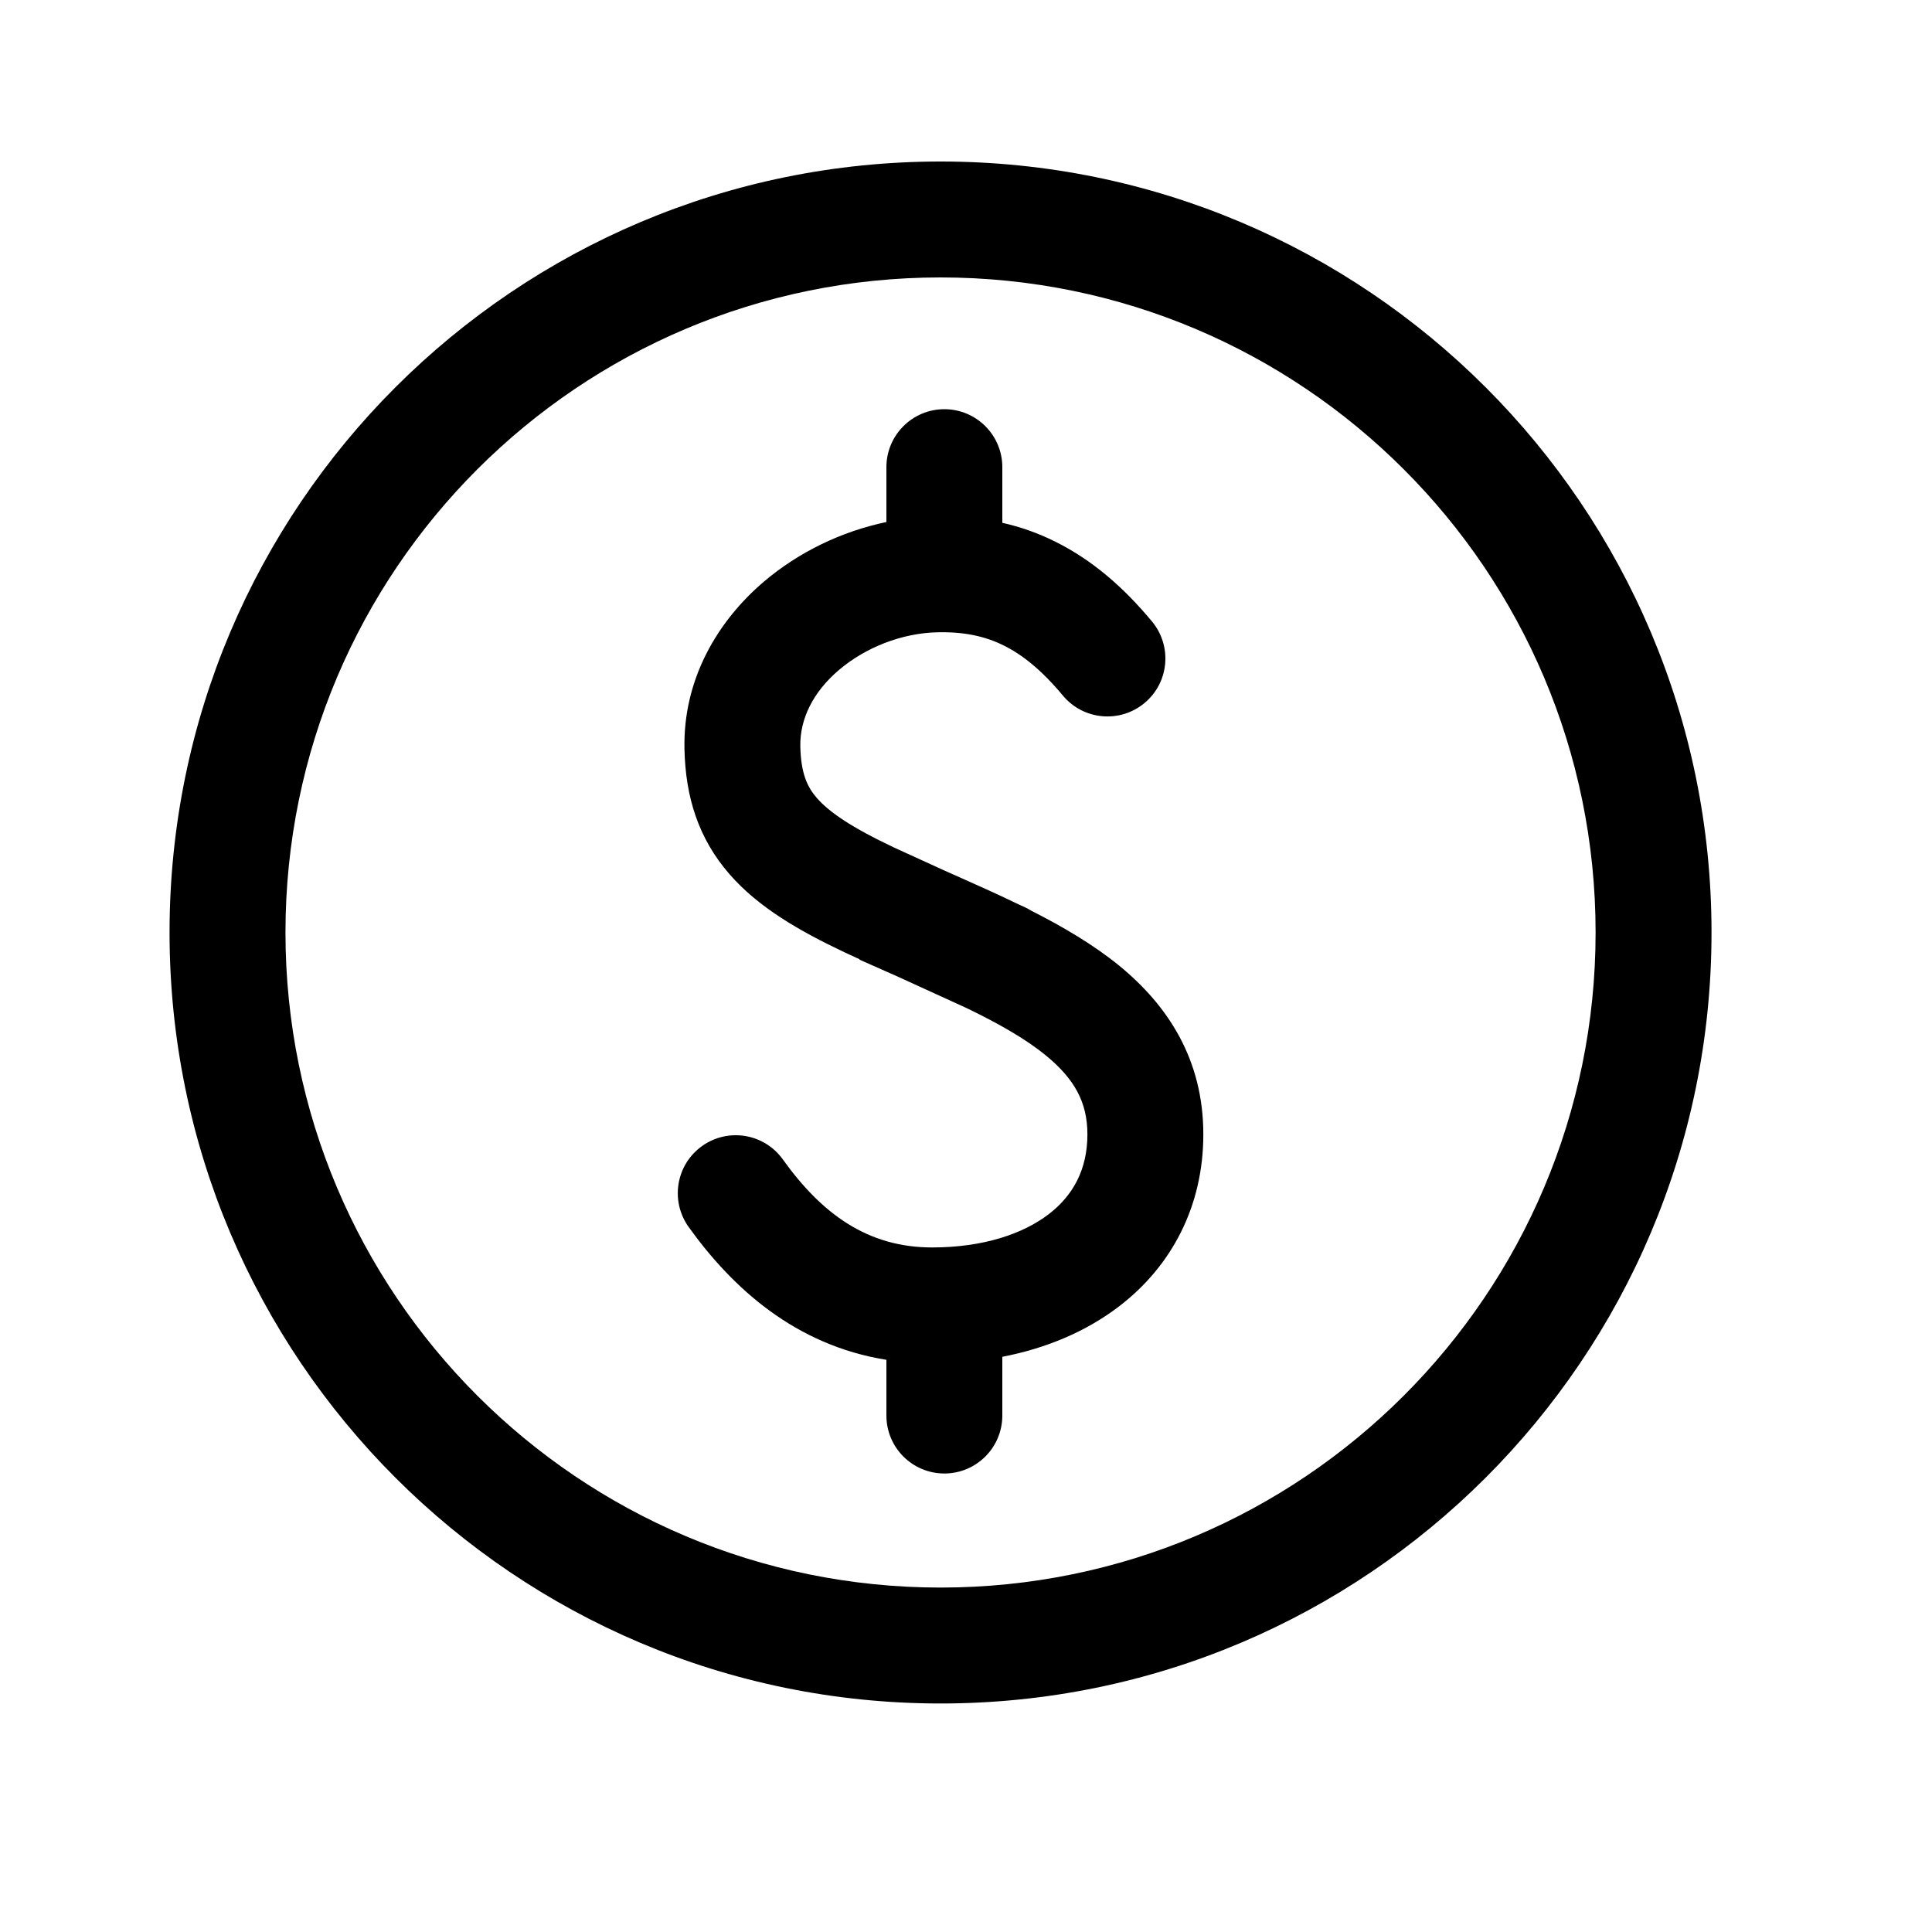 <svg width="25" height="25" viewBox="0 0 25 25" fill="none" xmlns="http://www.w3.org/2000/svg">
<path d="M12.97 6.045C12.97 5.631 12.634 5.295 12.22 5.295C11.806 5.295 11.47 5.631 11.47 6.045V6.755C10.887 6.877 10.335 7.145 9.89 7.522C9.286 8.034 8.837 8.789 8.857 9.692C8.87 10.311 9.036 10.848 9.439 11.311C9.811 11.739 10.338 12.044 10.935 12.326L10.943 12.33L11.124 12.413L11.122 12.418L11.616 12.637L12.524 13.052C12.932 13.251 13.27 13.442 13.534 13.658C13.901 13.959 14.071 14.261 14.071 14.678C14.071 15.133 13.886 15.469 13.571 15.711C13.238 15.967 12.721 16.142 12.061 16.142C11.222 16.142 10.63 15.701 10.13 15.003C9.888 14.666 9.42 14.589 9.083 14.831C8.747 15.072 8.67 15.54 8.911 15.877C9.479 16.669 10.293 17.408 11.47 17.596V18.317C11.47 18.731 11.806 19.067 12.22 19.067C12.634 19.067 12.97 18.731 12.97 18.317V17.557C13.534 17.448 14.054 17.232 14.485 16.901C15.159 16.383 15.571 15.612 15.571 14.678C15.571 13.706 15.109 13.009 14.484 12.497C14.149 12.224 13.755 11.992 13.347 11.786C13.32 11.769 13.292 11.754 13.263 11.74L13.179 11.702C12.924 11.578 12.666 11.463 12.417 11.352L12.232 11.27L11.571 10.968C11.014 10.705 10.728 10.507 10.57 10.326C10.444 10.181 10.364 10.005 10.356 9.659C10.349 9.304 10.521 8.953 10.86 8.666C11.203 8.376 11.671 8.193 12.126 8.182C12.475 8.173 12.747 8.233 12.985 8.351C13.229 8.471 13.48 8.672 13.754 9.001C14.019 9.319 14.492 9.362 14.81 9.097C15.129 8.832 15.171 8.359 14.906 8.041C14.538 7.598 14.13 7.243 13.649 7.006C13.43 6.897 13.204 6.818 12.97 6.765V6.045Z" fill="black"/>
<path fill-rule="evenodd" clip-rule="evenodd" d="M12.171 2.09C6.661 2.09 2.194 6.557 2.194 12.066C2.194 17.576 6.661 22.043 12.171 22.043C17.68 22.043 22.147 17.576 22.147 12.066C22.147 6.557 17.68 2.09 12.171 2.09ZM3.694 12.066C3.694 7.385 7.489 3.59 12.171 3.59C16.852 3.59 20.647 7.385 20.647 12.066C20.647 16.748 16.852 20.543 12.171 20.543C7.489 20.543 3.694 16.748 3.694 12.066Z" fill="black"/>
</svg>
